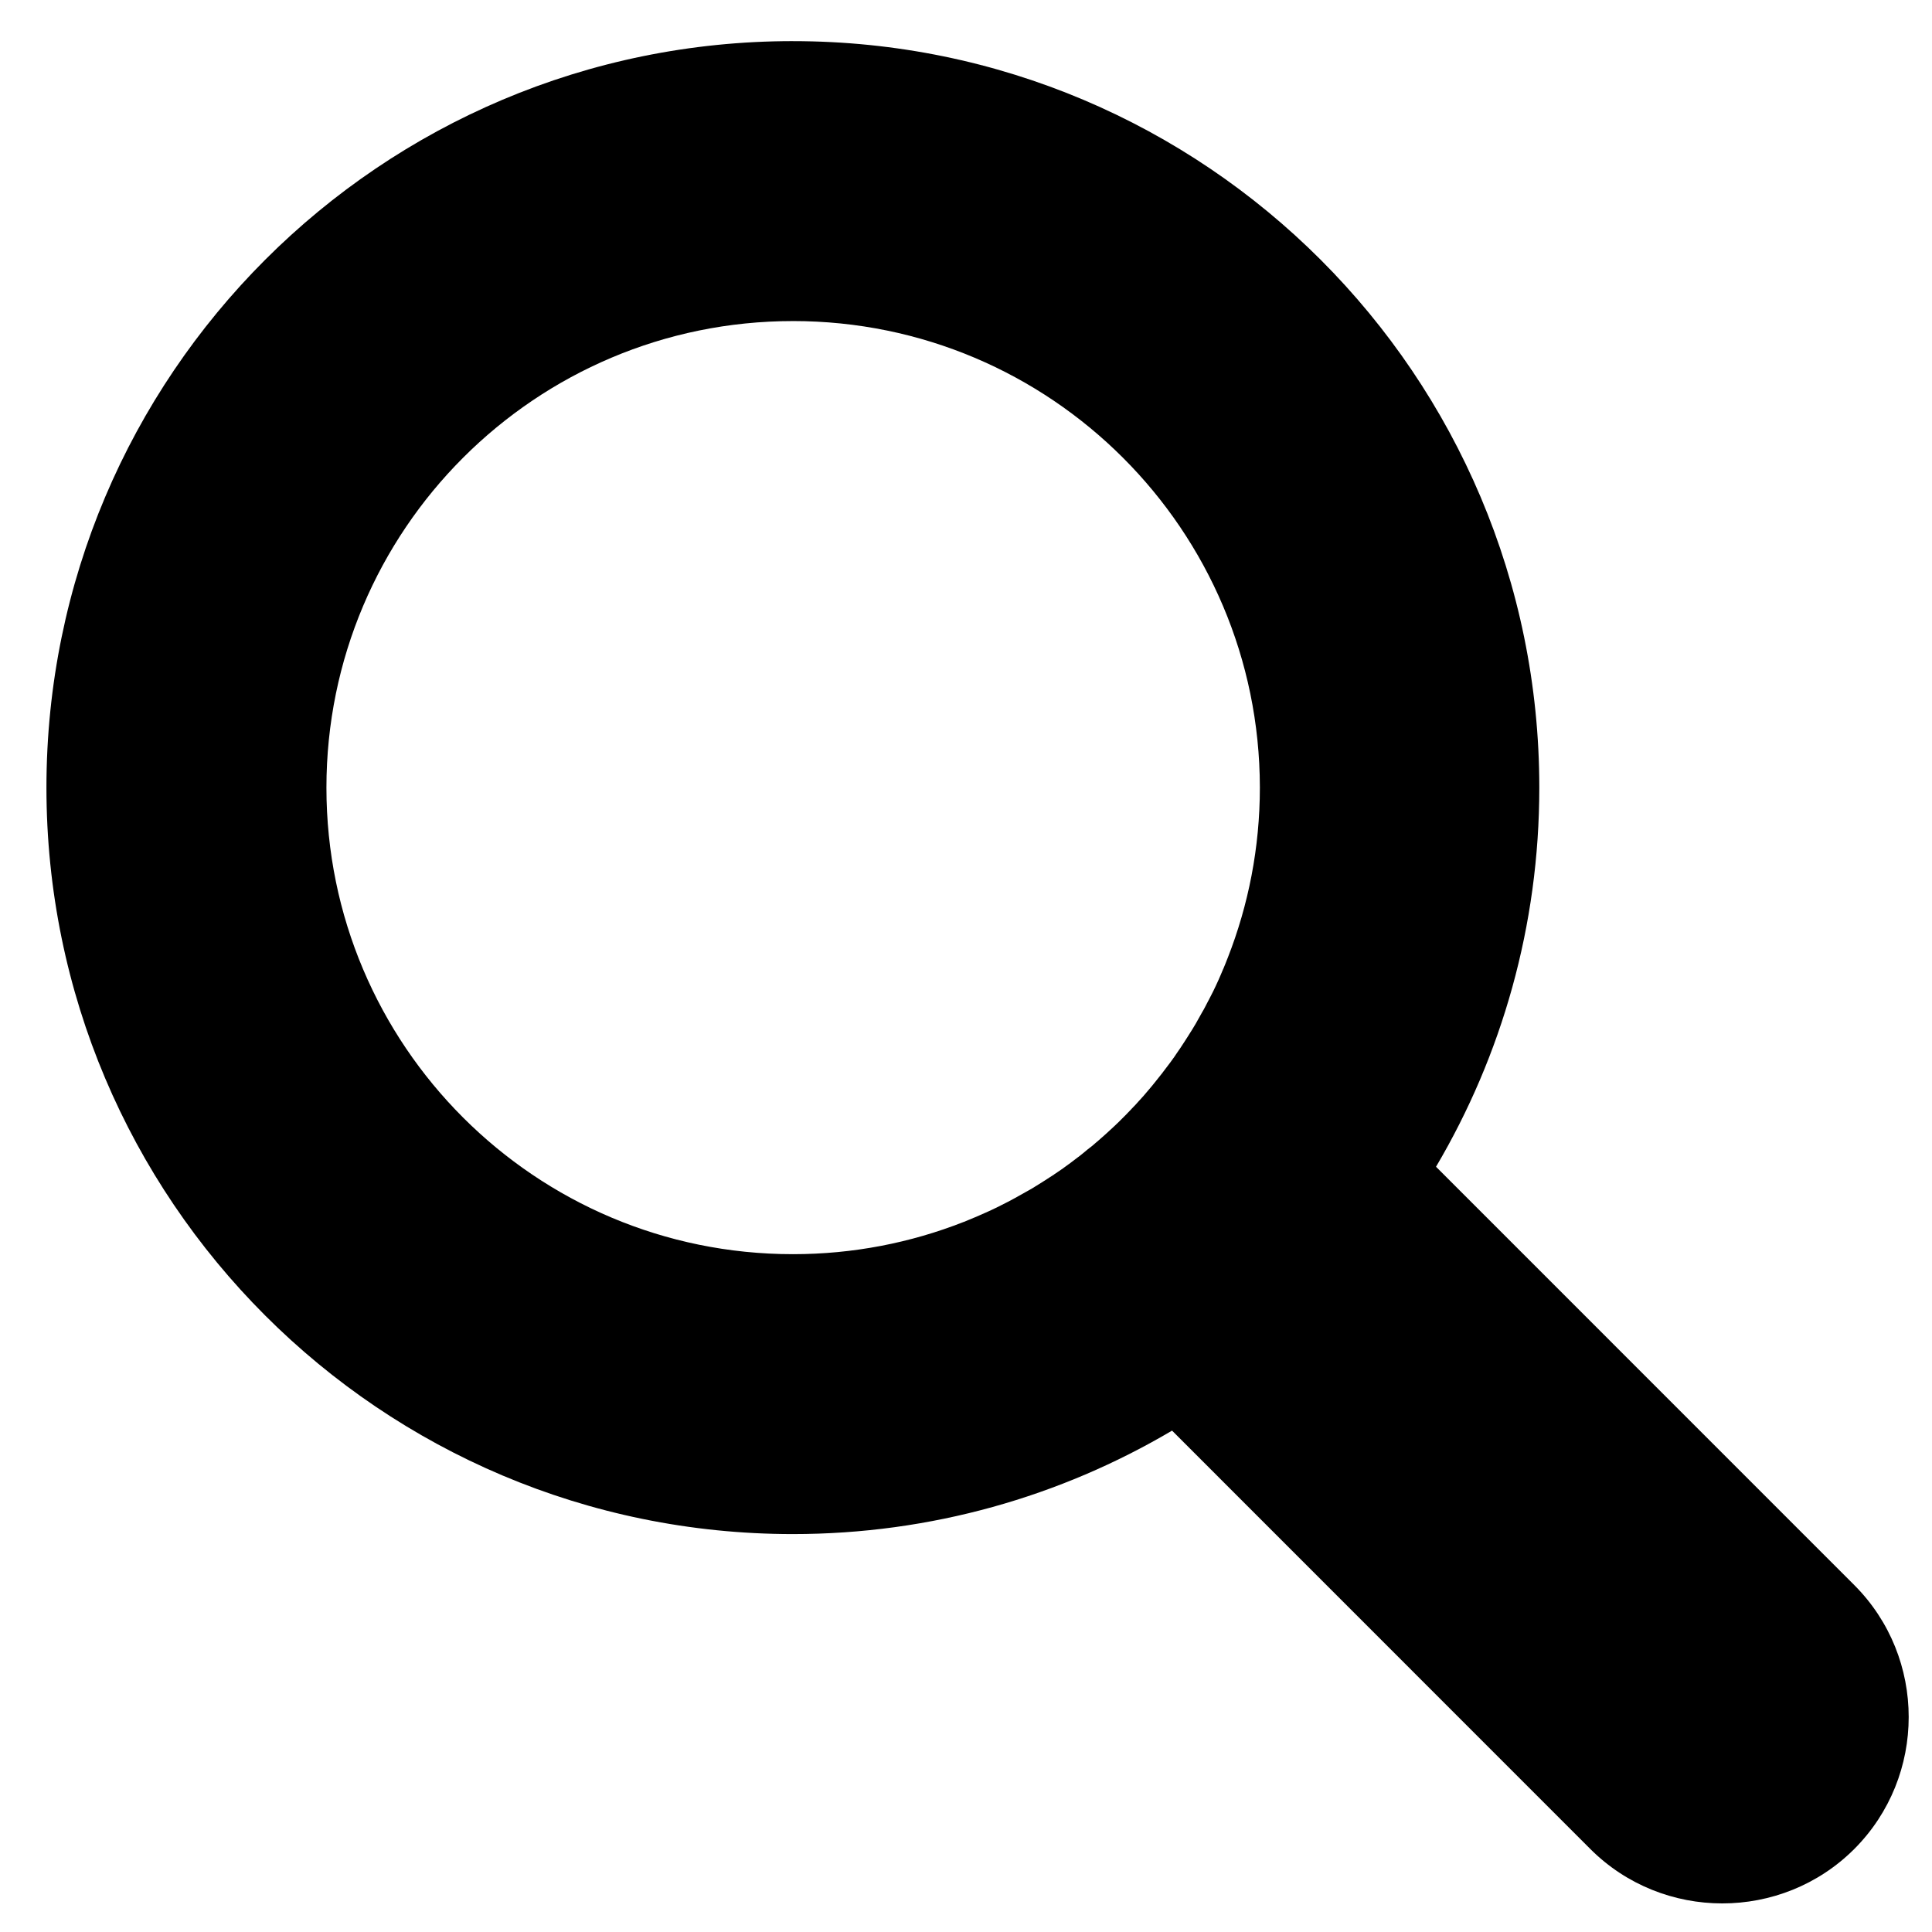 <svg xmlns="http://www.w3.org/2000/svg" viewBox="0 0 700 700"><path fill-rule="evenodd" d="M287.269 14.905c149.348 0 270.45 121.076 270.45 270.45 0 50.134-13.649 97.115-37.422 137.38l151.53 151.557c26.304 26.304 26.304 69.316 0 95.646-26.303 26.272-69.315 26.272-95.614 0L424.656 518.34c-40.299 23.804-87.248 37.485-137.38 37.485-149.35 0-270.45-121.108-270.45-270.477.03-149.335 121.138-270.45 270.45-270.45Zm.03 101.424c-93.334 0-169.027 75.685-169.027 169.055 0 93.366 75.69 169.028 169.028 169.028 21.801 0 42.609-4.12 61.785-11.651l.188-.063 3.467-1.438.345-.157h.063l1.998-.873 1.689-.748.282-.125 1.998-.905 1.438-.685.533-.251 3.154-1.595.747-.377 1.935-1.03.936-.502 1-.565 1.903-1.061 1.657-.936.252-.126 1.872-1.093.439-.282 2.907-1.81.377-.25.22-.126 1.626-1.062 1.81-1.155v-.032l1.809-1.218 1.532-1.062.25-.188 1.753-1.281.063-.031 3.372-2.563h.032l1.03-.81.654-.534 1.657-1.375 1.684-1.307 1.658-1.439h.031l1.595-1.406 1.627-1.438.407-.377 1.188-1.093 1.595-1.47.188-.188 1.375-1.312 2.939-2.939.125-.157 1.313-1.344.188-.22 1.501-1.563 1.093-1.219.377-.407 1.438-1.595.873-1.03.533-.623 1.407-1.658.685-.842.654-.81 2.688-3.378.031-.063 2.562-3.373.032-.031 1.28-1.778.19-.251 1.03-1.533 1.25-1.809 1.186-1.81.251-.376 1.438-2.249 1.533-2.436.282-.471 1.124-1.872.126-.251.936-1.658 1.061-1.903.565-.968.502-.936.999-1.935.408-.748.094-.188 1.5-2.934.252-.533.685-1.438.905-1.966.125-.283.748-1.72.842-1.998.031-.031.81-1.967.717-1.84.094-.22c7.5-19.118 11.651-39.953 11.651-61.754-.12-93.293-75.81-168.988-169.175-168.988z" style="stroke-width:1.339"/></svg>